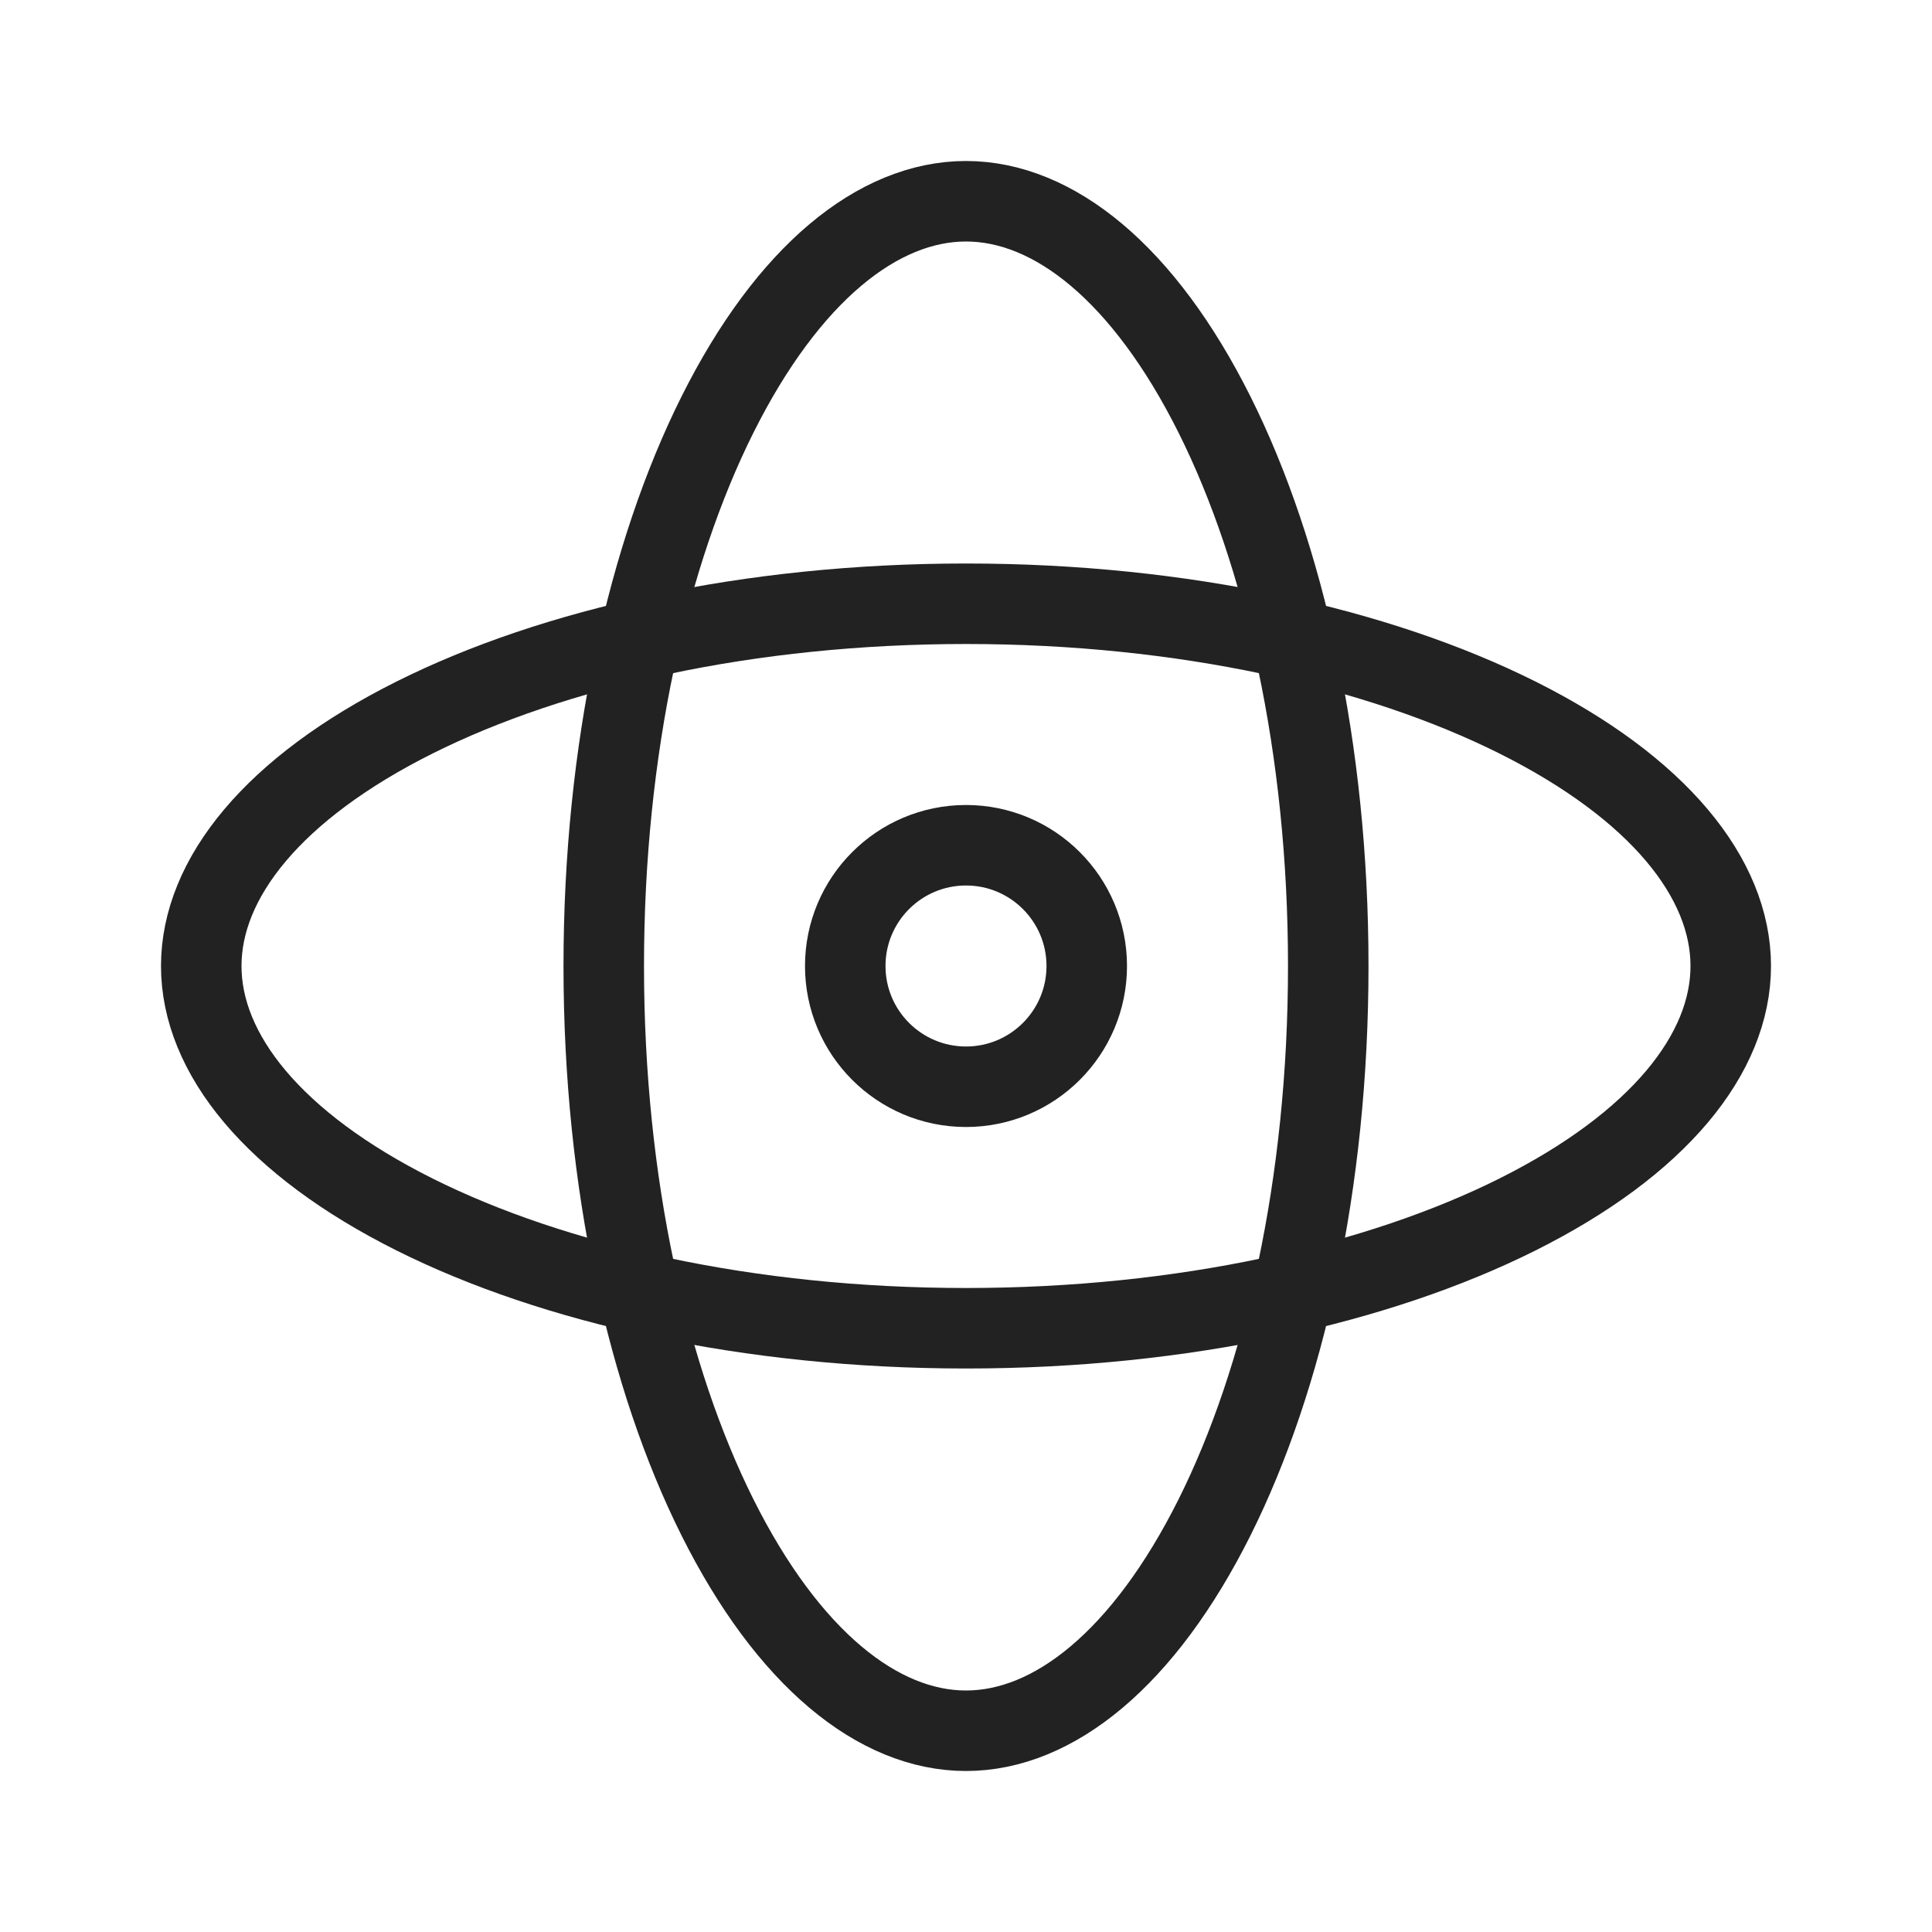 <svg viewBox="0 0 24 24" fill="none" xmlns="http://www.w3.org/2000/svg">
<circle cx="12" cy="12" r="1.5" stroke="#222222"/>
<path d="M12 2.5C13.089 2.5 14.21 3.396 15.088 5.152C15.951 6.879 16.5 9.299 16.5 12C16.5 14.701 15.951 17.121 15.088 18.848C14.21 20.604 13.089 21.5 12 21.5C10.911 21.5 9.79 20.604 8.912 18.848C8.049 17.121 7.5 14.701 7.5 12C7.5 9.299 8.049 6.879 8.912 5.152C9.79 3.396 10.911 2.5 12 2.5Z" stroke="#222222"/>
<path d="M21.5 12C21.5 13.089 20.604 14.21 18.848 15.088C17.121 15.951 14.701 16.5 12 16.5C9.299 16.5 6.879 15.951 5.152 15.088C3.396 14.21 2.5 13.089 2.5 12C2.5 10.911 3.396 9.79 5.152 8.912C6.879 8.049 9.299 7.5 12 7.5C14.701 7.5 17.121 8.049 18.848 8.912C20.604 9.79 21.5 10.911 21.5 12Z" stroke="#222222"/>
</svg>
